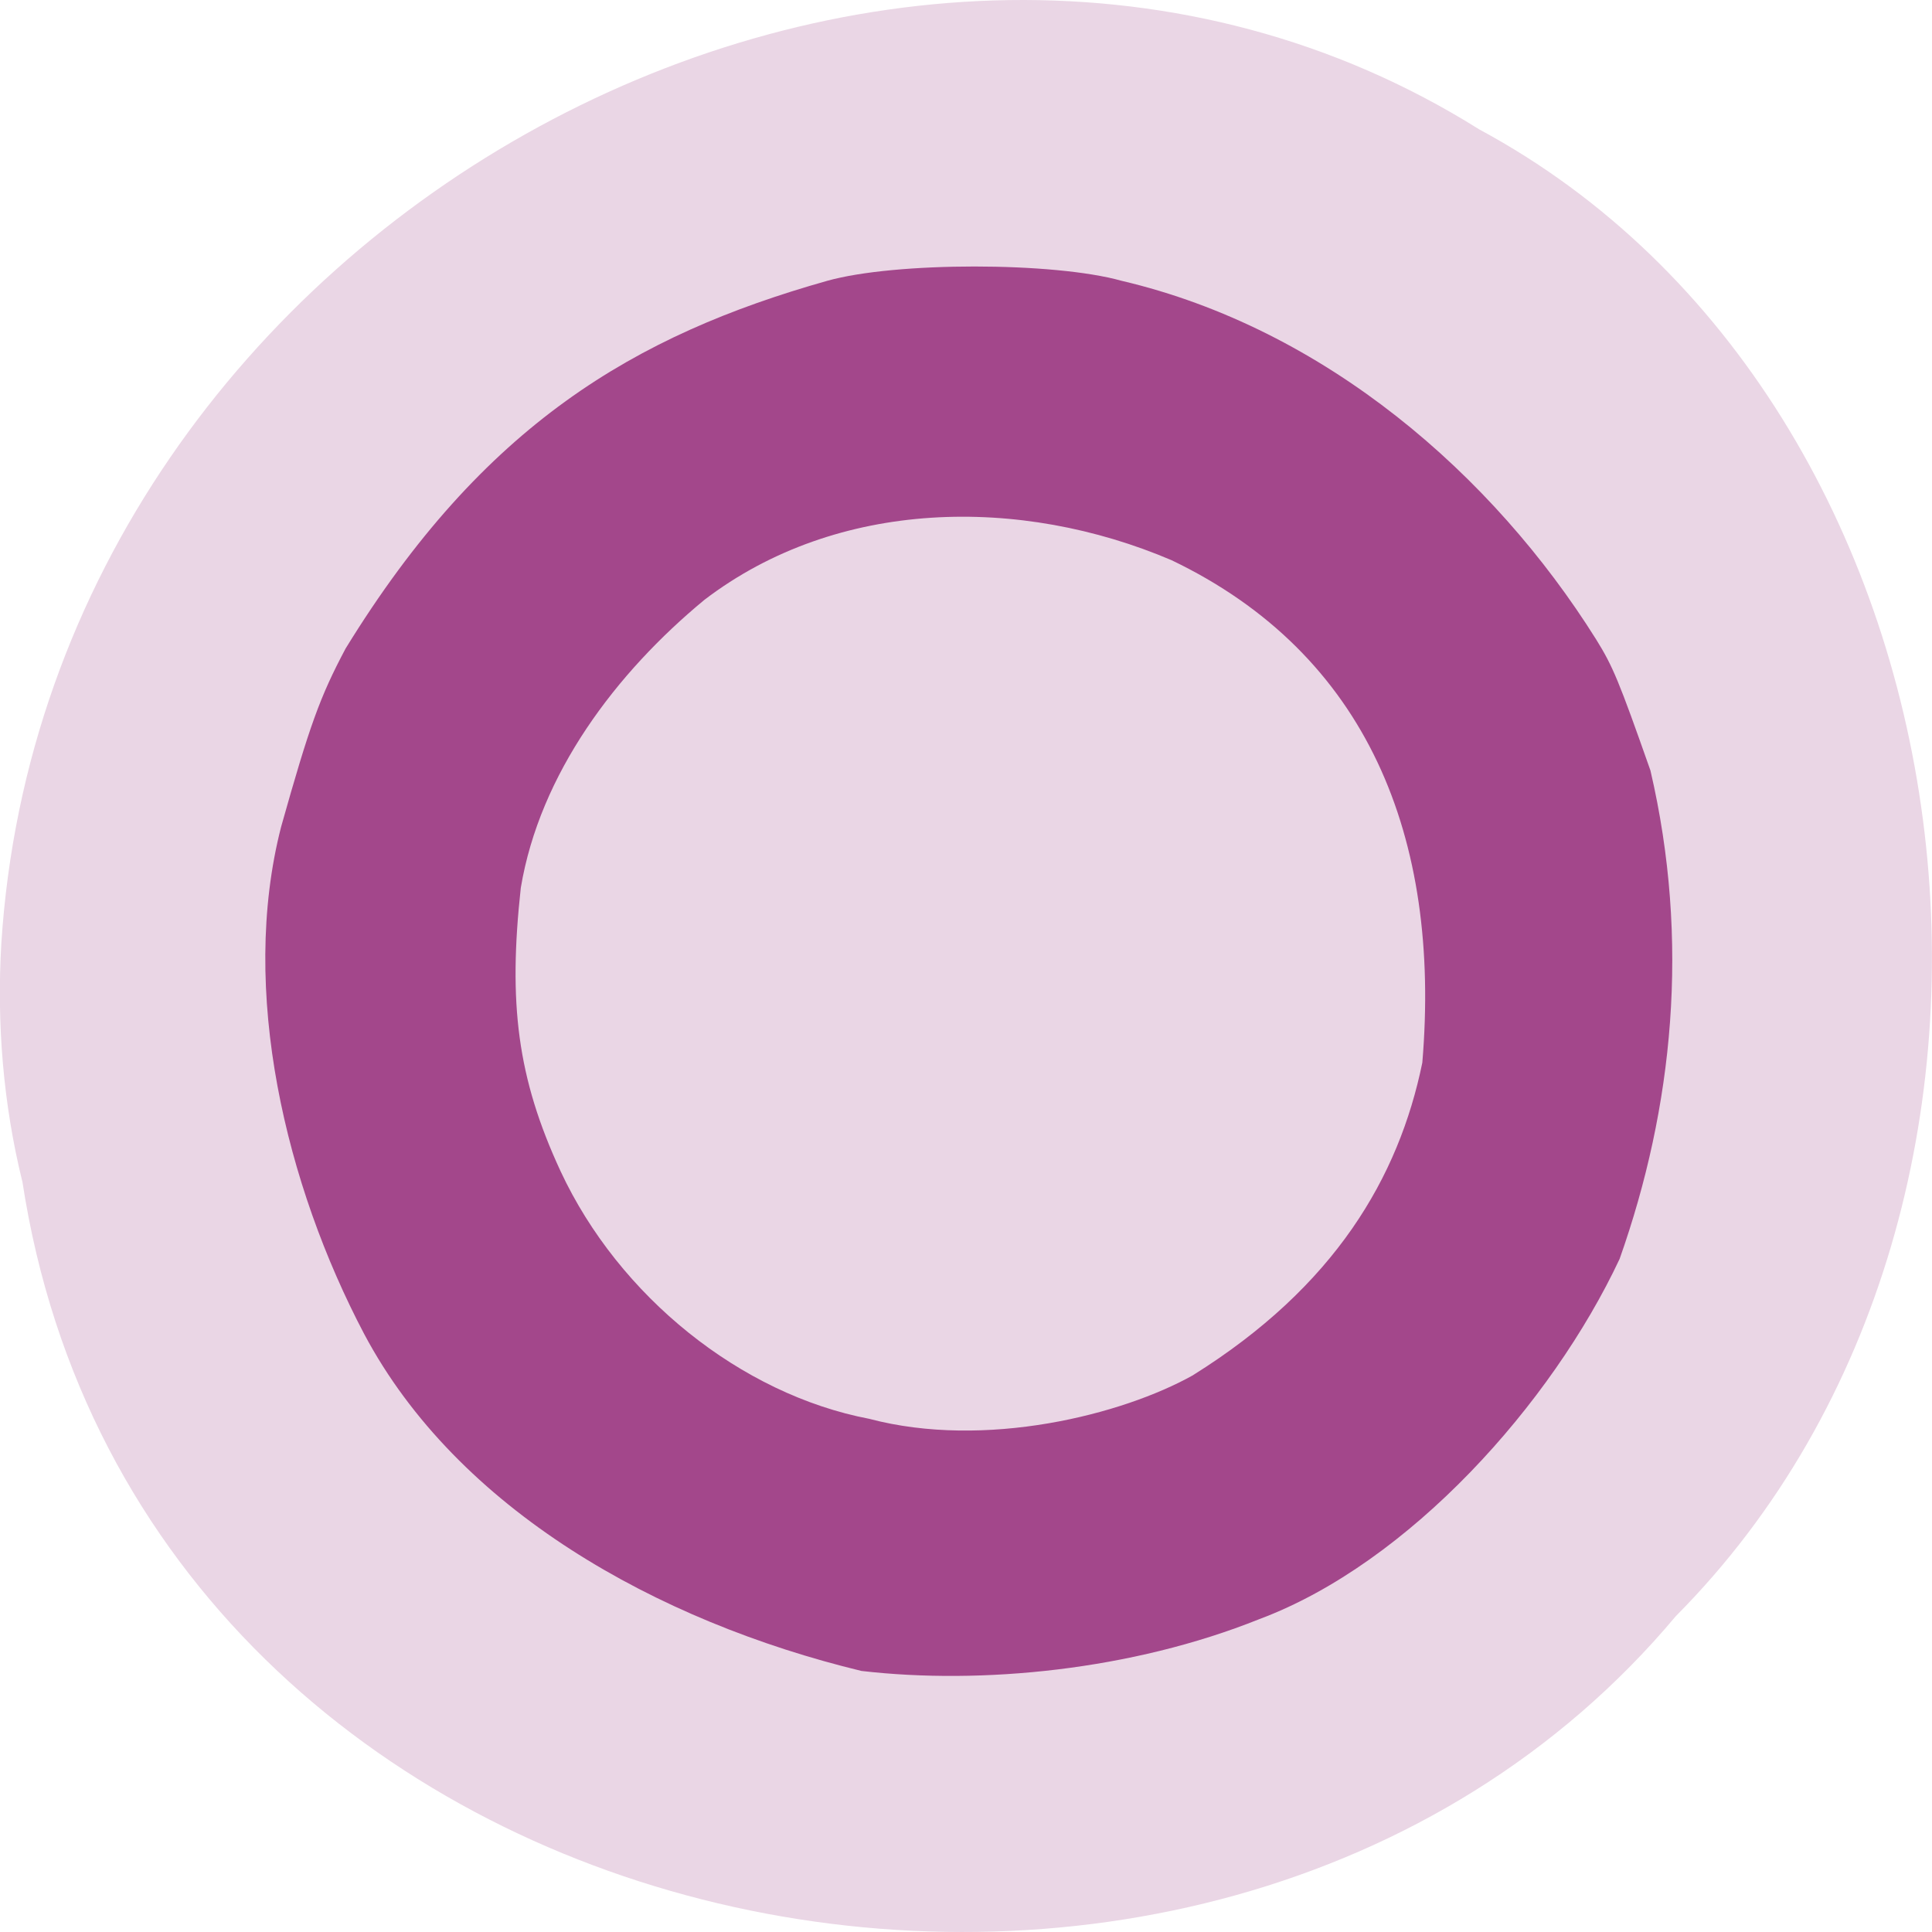 <svg xmlns="http://www.w3.org/2000/svg" viewBox="0 0 48 48"><path d="m 0.555 29.348 c 2.977 19.508 29.414 24.73 41.08 10.805 c 10.277 -10.344 7.719 -30.15 -4.883 -36.938 c -14.477 -9.08 -35.566 2.148 -36.719 20.227 c -0.117 1.984 0.047 3.984 0.52 5.906" fill="#ead6e5"/><path d="m 21.41 41.516 c -5.102 -1.234 -10.05 -4.02 -12.363 -8.375 c -1.945 -3.695 -3.109 -8.527 -2.063 -12.598 c 0.711 -2.527 0.965 -3.23 1.602 -4.43 c 3.418 -5.563 7.18 -7.785 11.969 -9.137 c 1.688 -0.473 5.621 -0.473 7.309 0 c 5.059 1.187 9.23 4.824 11.789 8.906 c 0.418 0.672 0.566 1.027 1.352 3.262 c 0.988 4.242 0.563 8.375 -0.766 12.133 c -1.684 3.59 -5.223 7.555 -8.949 8.949 c -3.172 1.273 -6.906 1.633 -9.879 1.289 m 8.238 -7.355 c 3.512 -2.195 5.102 -4.902 5.688 -7.758 c 0.469 -5.59 -1.363 -10.152 -6.23 -12.484 c -3.754 -1.602 -8.301 -1.539 -11.605 0.984 c -2.199 1.816 -4.09 4.32 -4.563 7.156 c -0.313 2.867 -0.09 4.715 0.988 7.04 c 1.449 3.109 4.48 5.543 7.668 6.152 c 2.883 0.762 6.289 -0.098 8.05 -1.086" fill="#a3478b"/></svg>